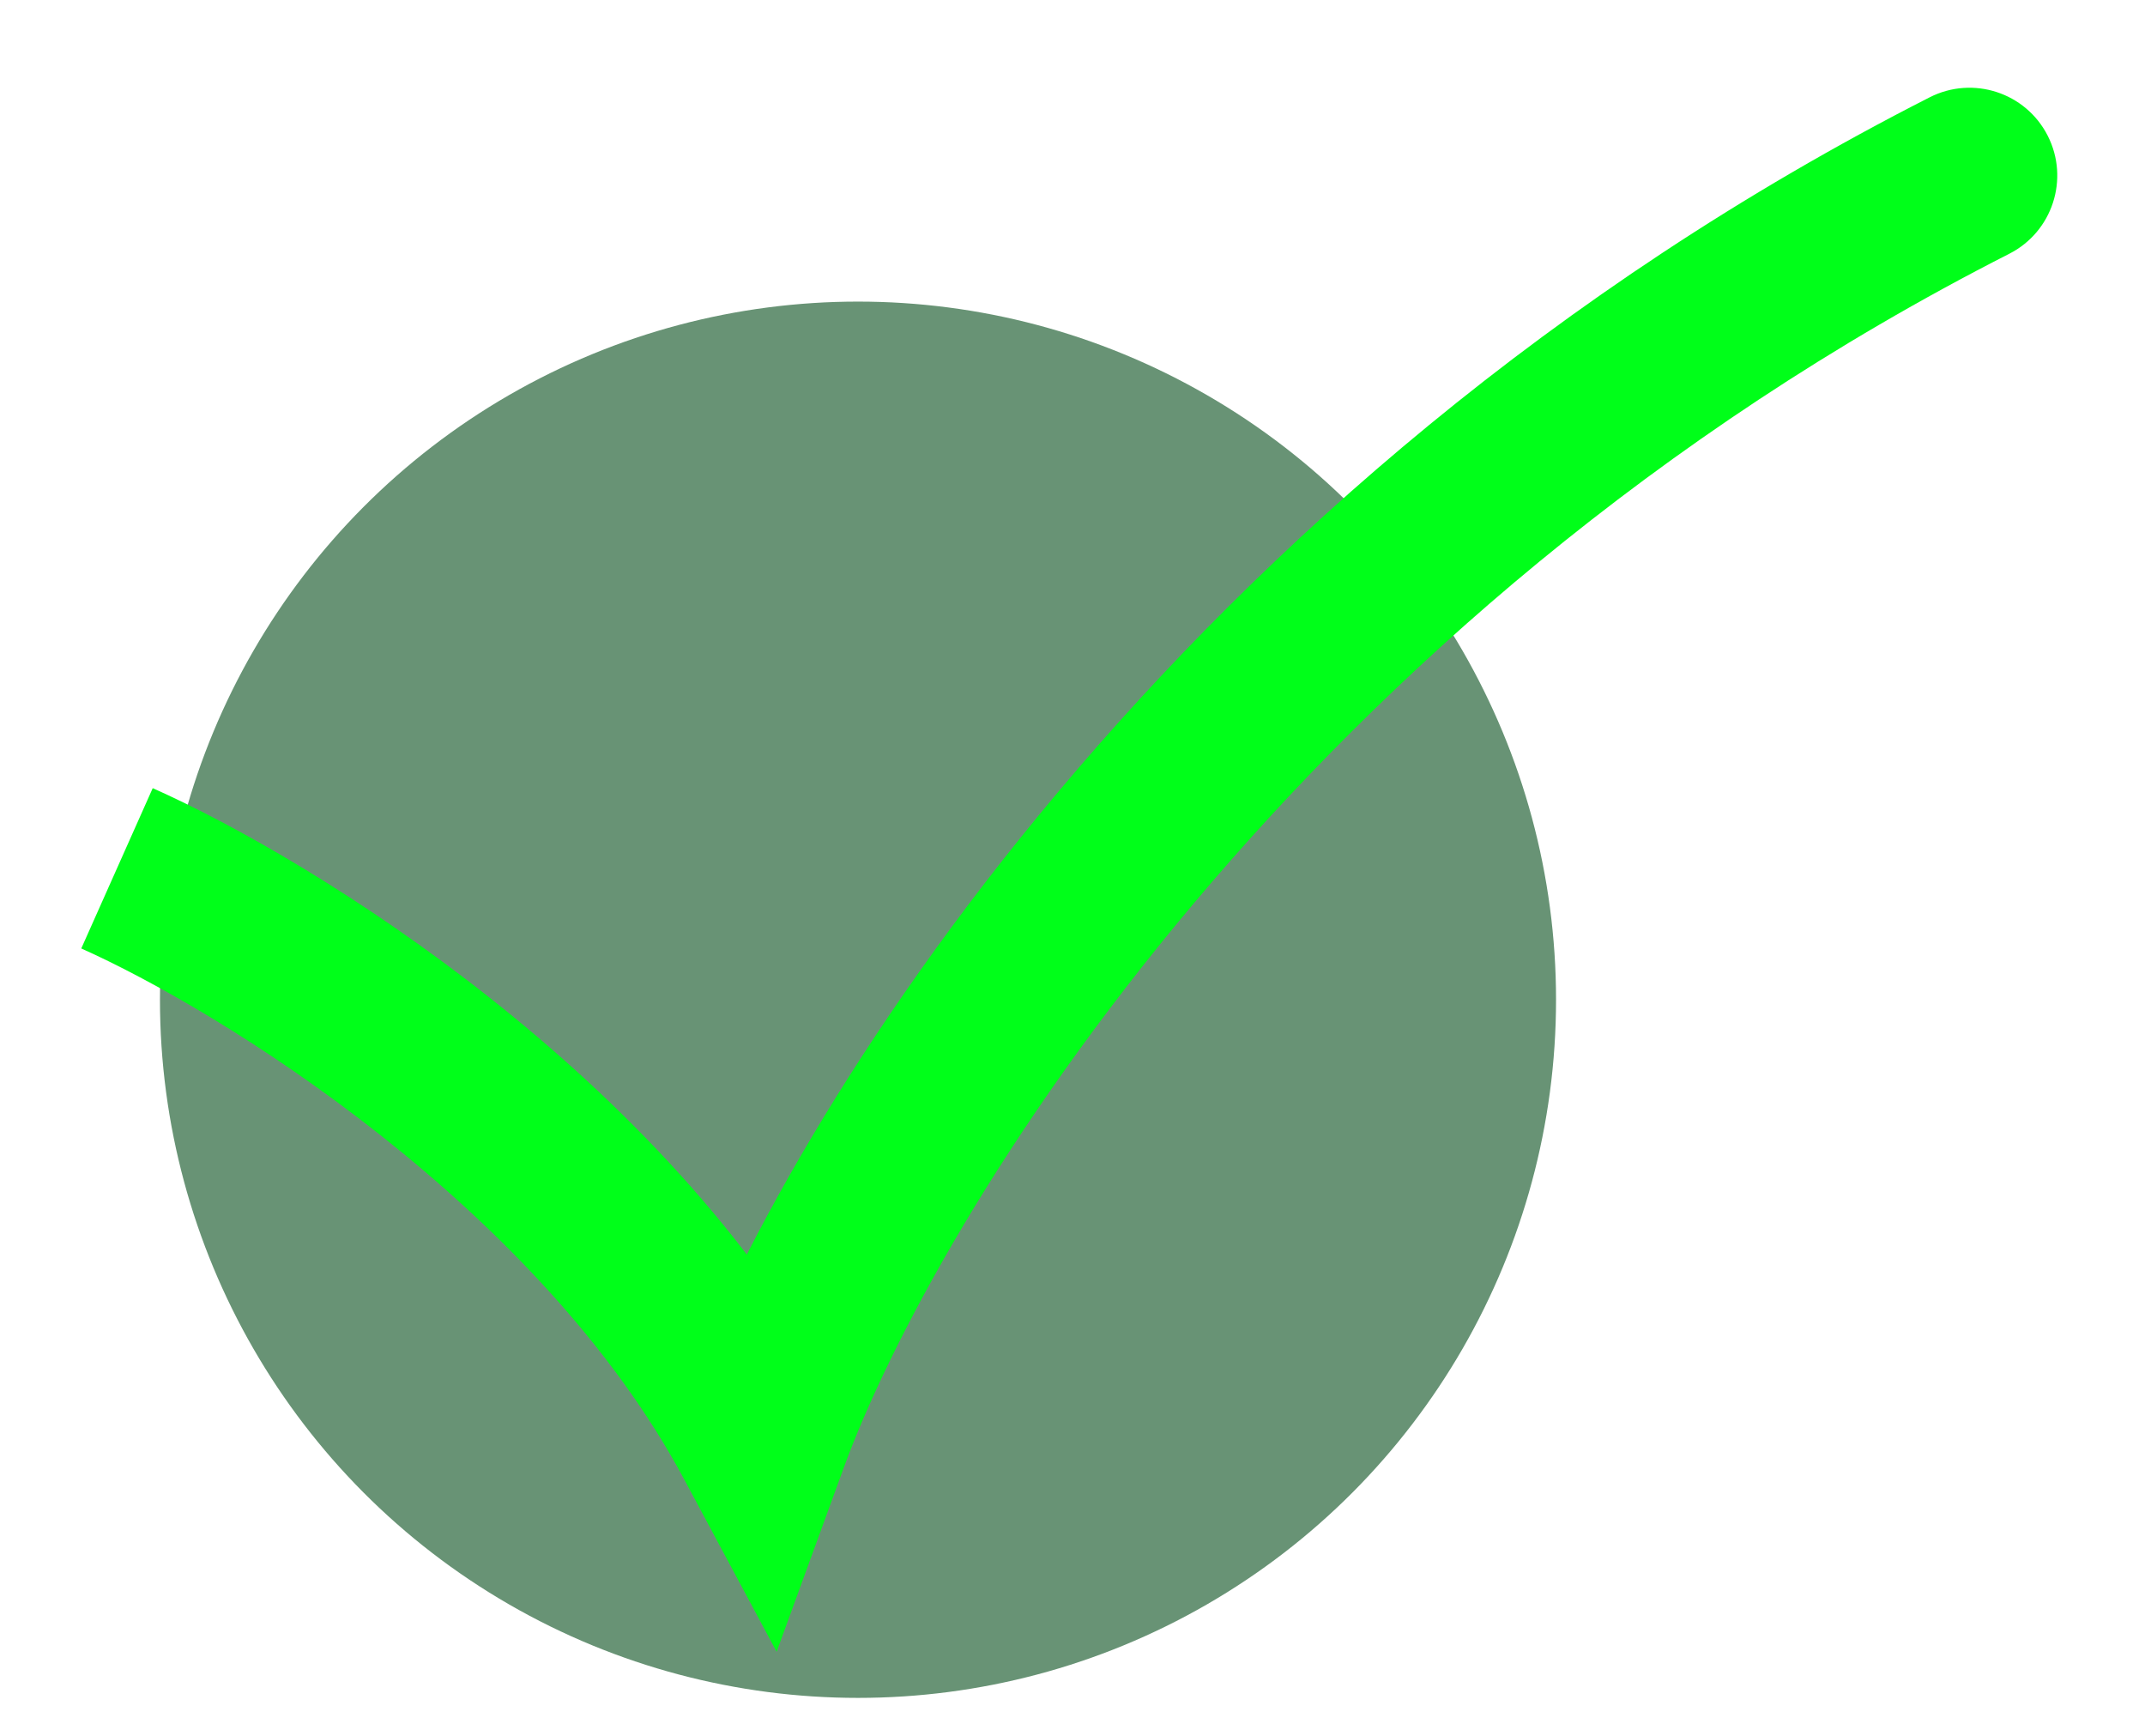 <svg width="110" height="89" viewBox="0 0 110 89" fill="none" xmlns="http://www.w3.org/2000/svg">
<circle cx="44" cy="51.261" r="35.797" fill="#689375"/>
<g filter="url(#filter0_d_2383_1472)">
<path d="M39.044 69.71L35.078 71.837L39.827 80.693L43.271 71.253L39.044 69.71ZM103.041 9.011C105.256 7.884 106.138 5.175 105.011 2.959C103.884 0.744 101.175 -0.138 98.959 0.989L103.041 9.011ZM4.168 44.632C7.63 46.175 13.532 49.477 19.531 54.22C25.543 58.973 31.396 64.972 35.078 71.837L43.009 67.584C38.54 59.249 31.68 52.352 25.113 47.159C18.533 41.957 11.988 38.264 7.832 36.412L4.168 44.632ZM43.271 71.253C47.896 58.576 66.53 27.587 103.041 9.011L98.959 0.989C60.131 20.744 40.104 53.675 34.816 68.168L43.271 71.253Z" fill="#00FF19"/>
</g>
<defs>
<filter id="filter0_d_2383_1472" x="0.168" y="0.499" width="109.333" height="88.194" filterUnits="userSpaceOnUse" color-interpolation-filters="sRGB">
<feFlood flood-opacity="0" result="BackgroundImageFix"/>
<feColorMatrix in="SourceAlpha" type="matrix" values="0 0 0 0 0 0 0 0 0 0 0 0 0 0 0 0 0 0 127 0" result="hardAlpha"/>
<feOffset dy="4"/>
<feGaussianBlur stdDeviation="2"/>
<feComposite in2="hardAlpha" operator="out"/>
<feColorMatrix type="matrix" values="0 0 0 0 0 0 0 0 0 0 0 0 0 0 0 0 0 0 0.25 0"/>
<feBlend mode="normal" in2="BackgroundImageFix" result="effect1_dropShadow_2383_1472"/>
<feBlend mode="normal" in="SourceGraphic" in2="effect1_dropShadow_2383_1472" result="shape"/>
</filter>
</defs>
</svg>
